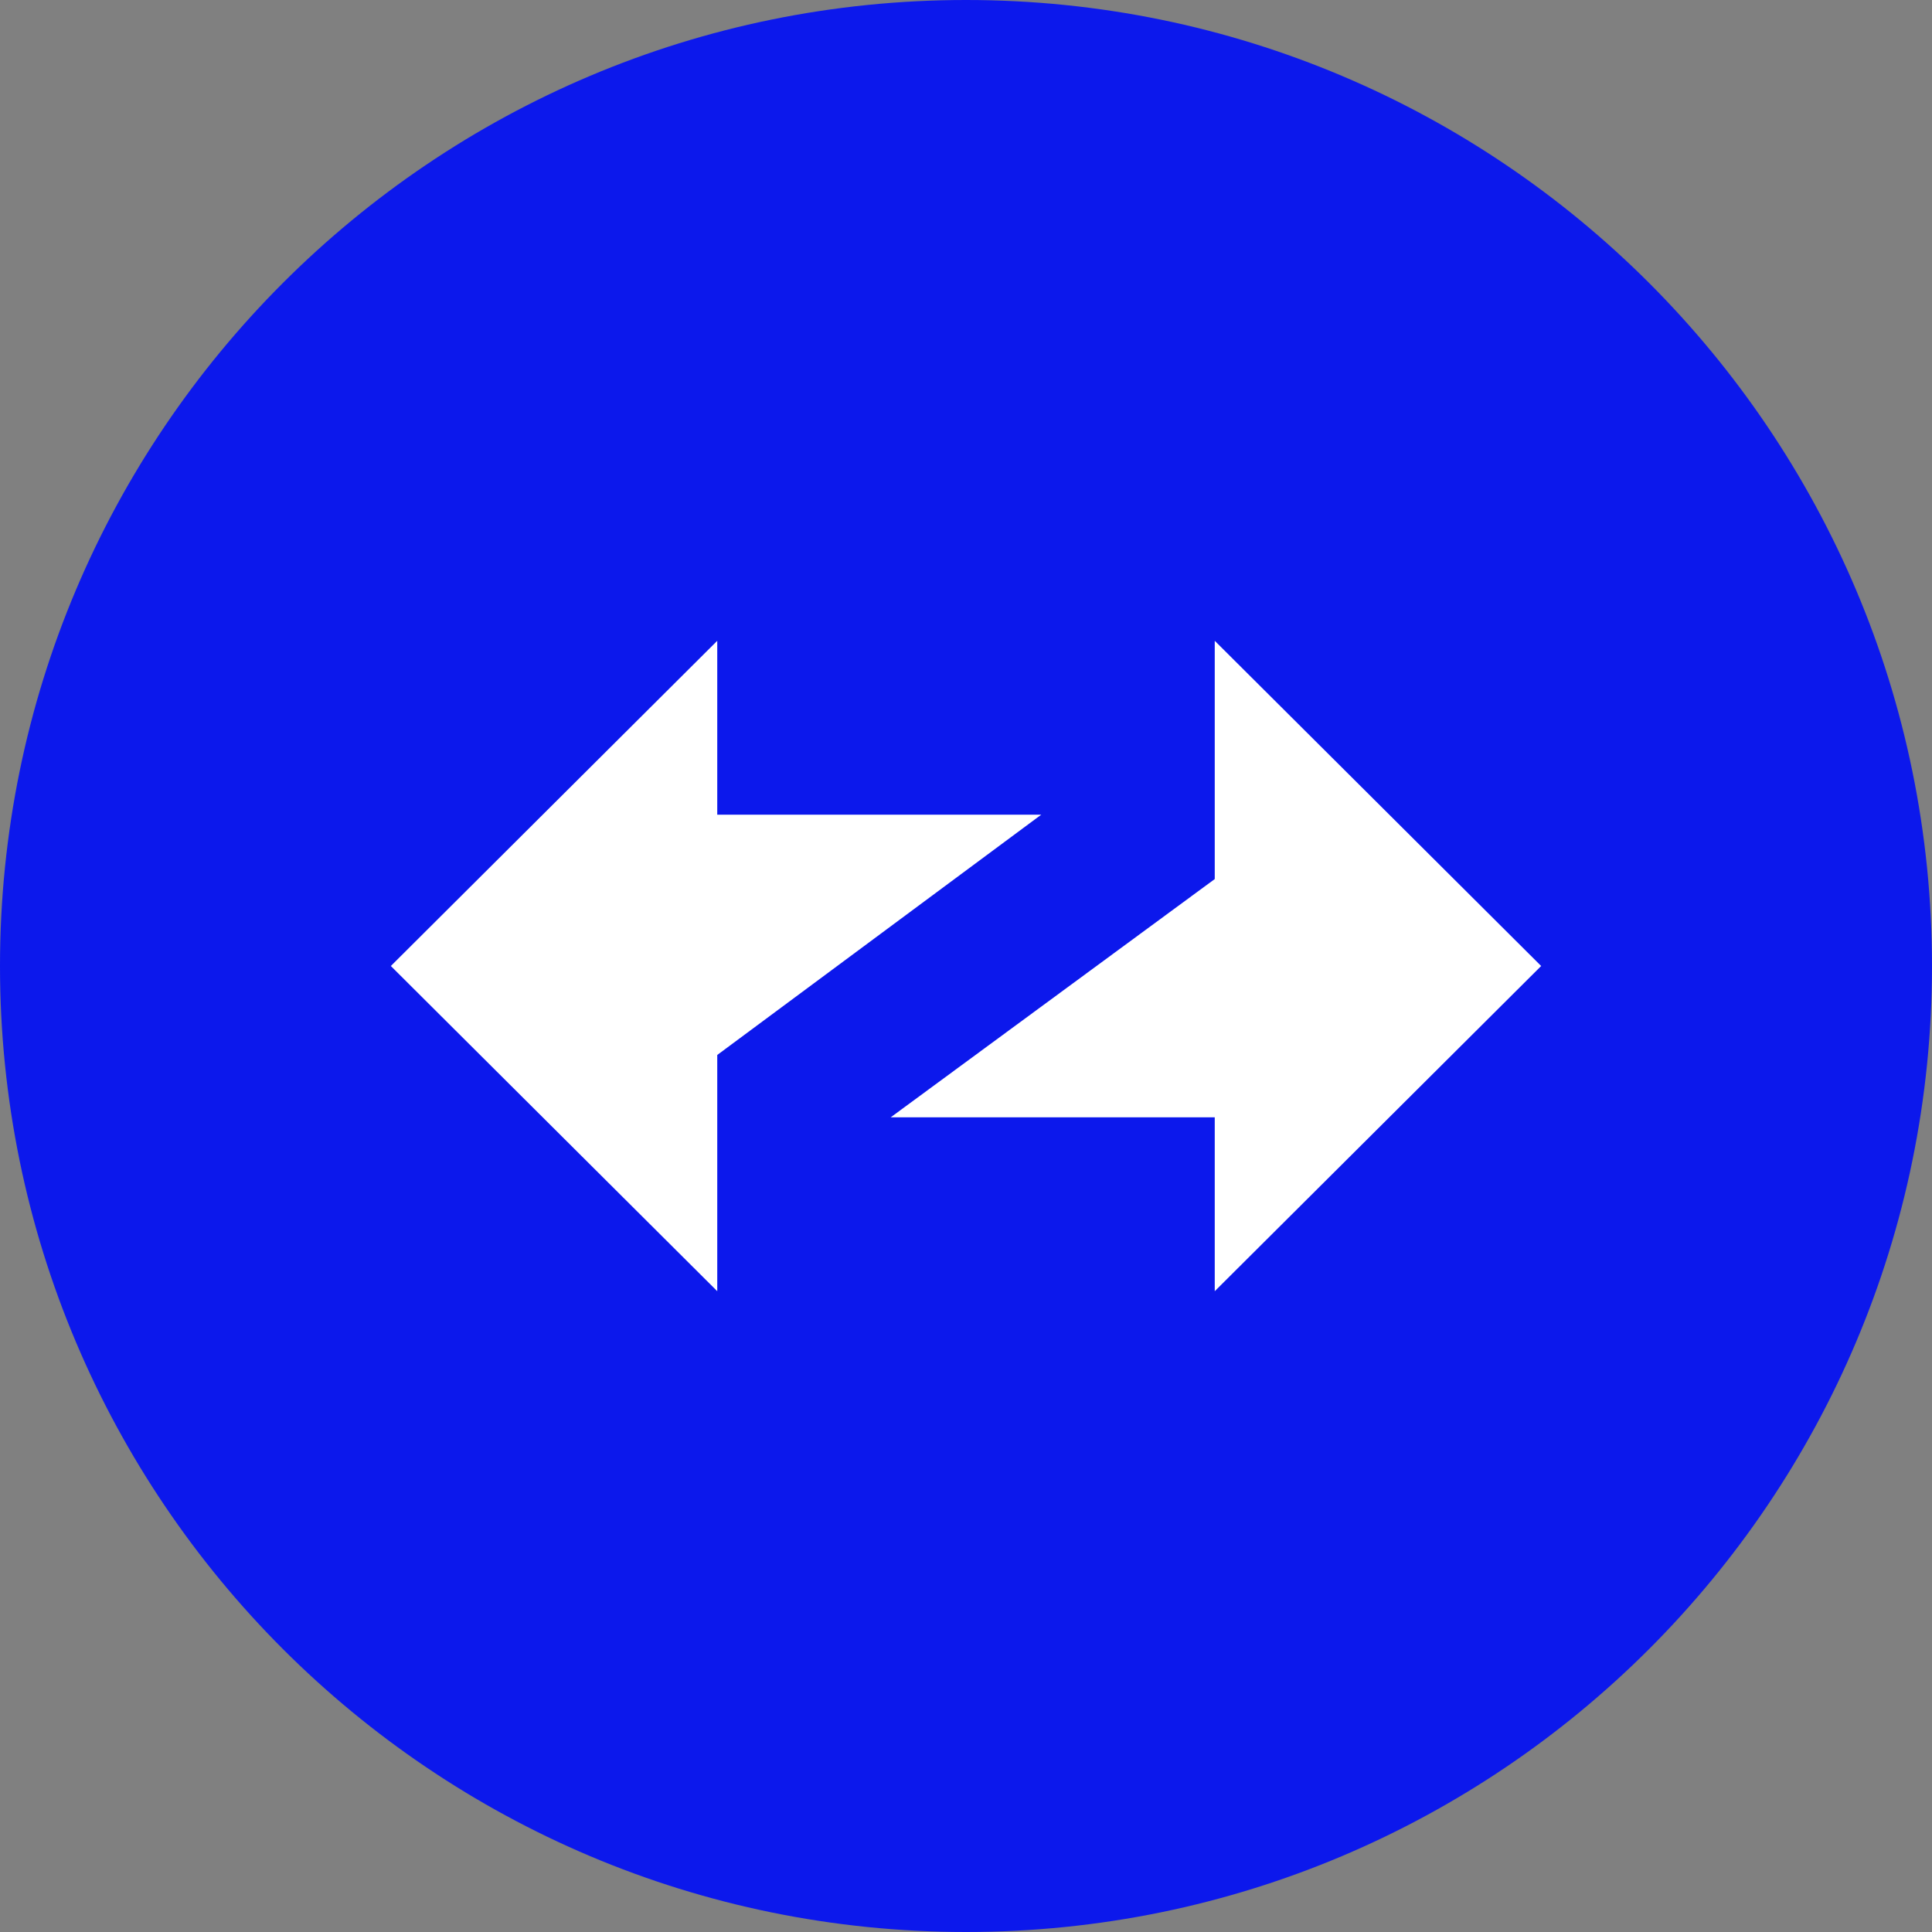 <svg width="40" height="40" viewBox="0 0 40 40" fill="none" xmlns="http://www.w3.org/2000/svg">
<rect x="0" y="0" width="40" height="40" fill="#808080" stroke="none"/>
<path d="M20 40C31.046 40 40 31.046 40 20C40 8.954 31.046 0 20 0C8.954 0 0 8.954 0 20C0 31.046 8.954 40 20 40Z" fill="#0C18EC"/>
<path fill-rule="evenodd" clip-rule="evenodd" d="M31.908 20L25.15 13.267V18.2L18.441 23.133H25.15V26.733L31.908 20Z" fill="white"/>
<path fill-rule="evenodd" clip-rule="evenodd" d="M8.092 20L14.85 26.733V21.842L21.558 16.867H14.85V13.267L8.092 20Z" fill="white"/>
</svg>
